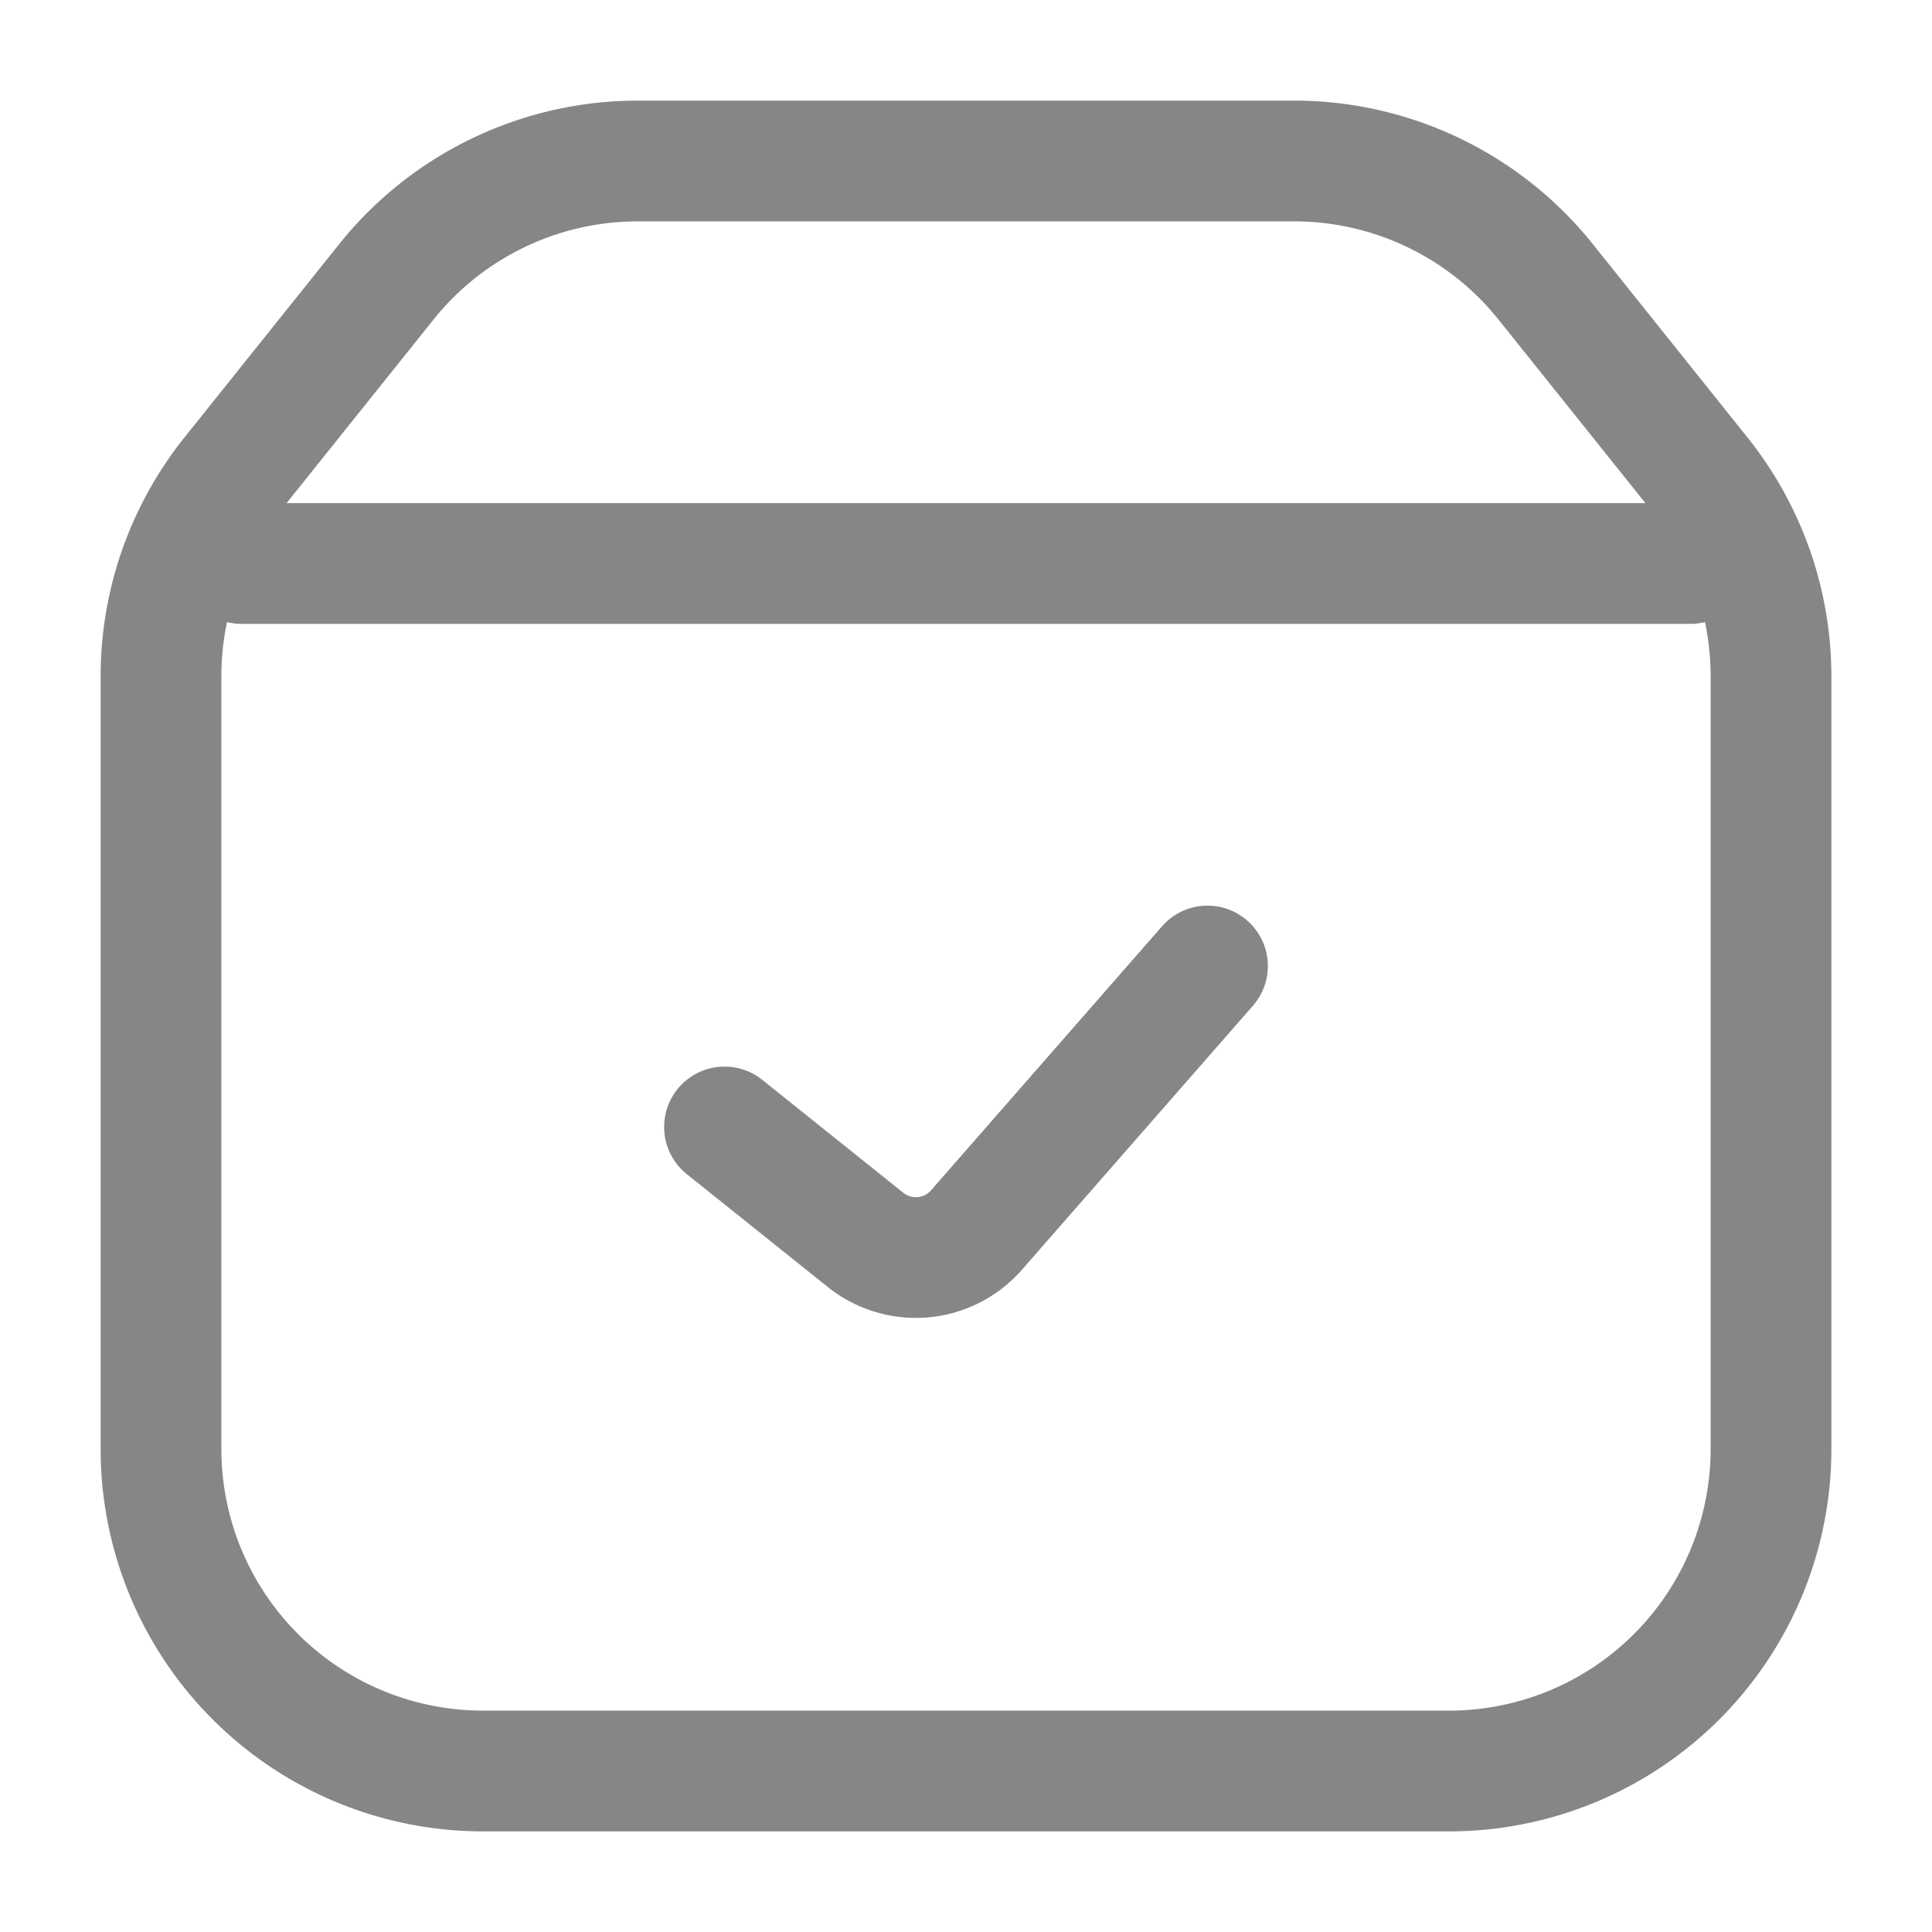 <svg width="24" height="24" fill="none" xmlns="http://www.w3.org/2000/svg">
    <path d="M15.494 11.436a.75.75 0 0 1 .07 1.058l-2.87 3.28a1.75 1.75 0 0 1-2.41.214l-1.752-1.402a.75.75 0 0 1 .937-1.172l1.752 1.403a.25.25 0 0 0 .345-.031l2.87-3.28a.75.75 0 0 1 1.058-.07Z" fill="#868686"/>
    <path fill-rule="evenodd" clip-rule="evenodd" d="M4.213 3.033a4.75 4.75 0 0 1 3.71-1.783h8.155a4.75 4.75 0 0 1 3.709 1.783l1.922 2.403a4.75 4.75 0 0 1 1.041 2.967V18A4.75 4.75 0 0 1 18 22.75H6A4.75 4.75 0 0 1 1.25 18V8.403a4.75 4.75 0 0 1 1.04-2.967l1.923-2.403Zm3.71-.283a3.25 3.25 0 0 0-2.538 1.22L3.56 6.25h16.88l-1.825-2.28a3.25 3.25 0 0 0-2.537-1.22H7.923Zm13.256 4.978A.751.751 0 0 1 21 7.75H3a.752.752 0 0 1-.18-.022 3.25 3.25 0 0 0-.07.675V18A3.25 3.25 0 0 0 6 21.25h12A3.25 3.25 0 0 0 21.25 18V8.403c0-.228-.024-.454-.07-.675Z" fill="#868686"/>
</svg>
